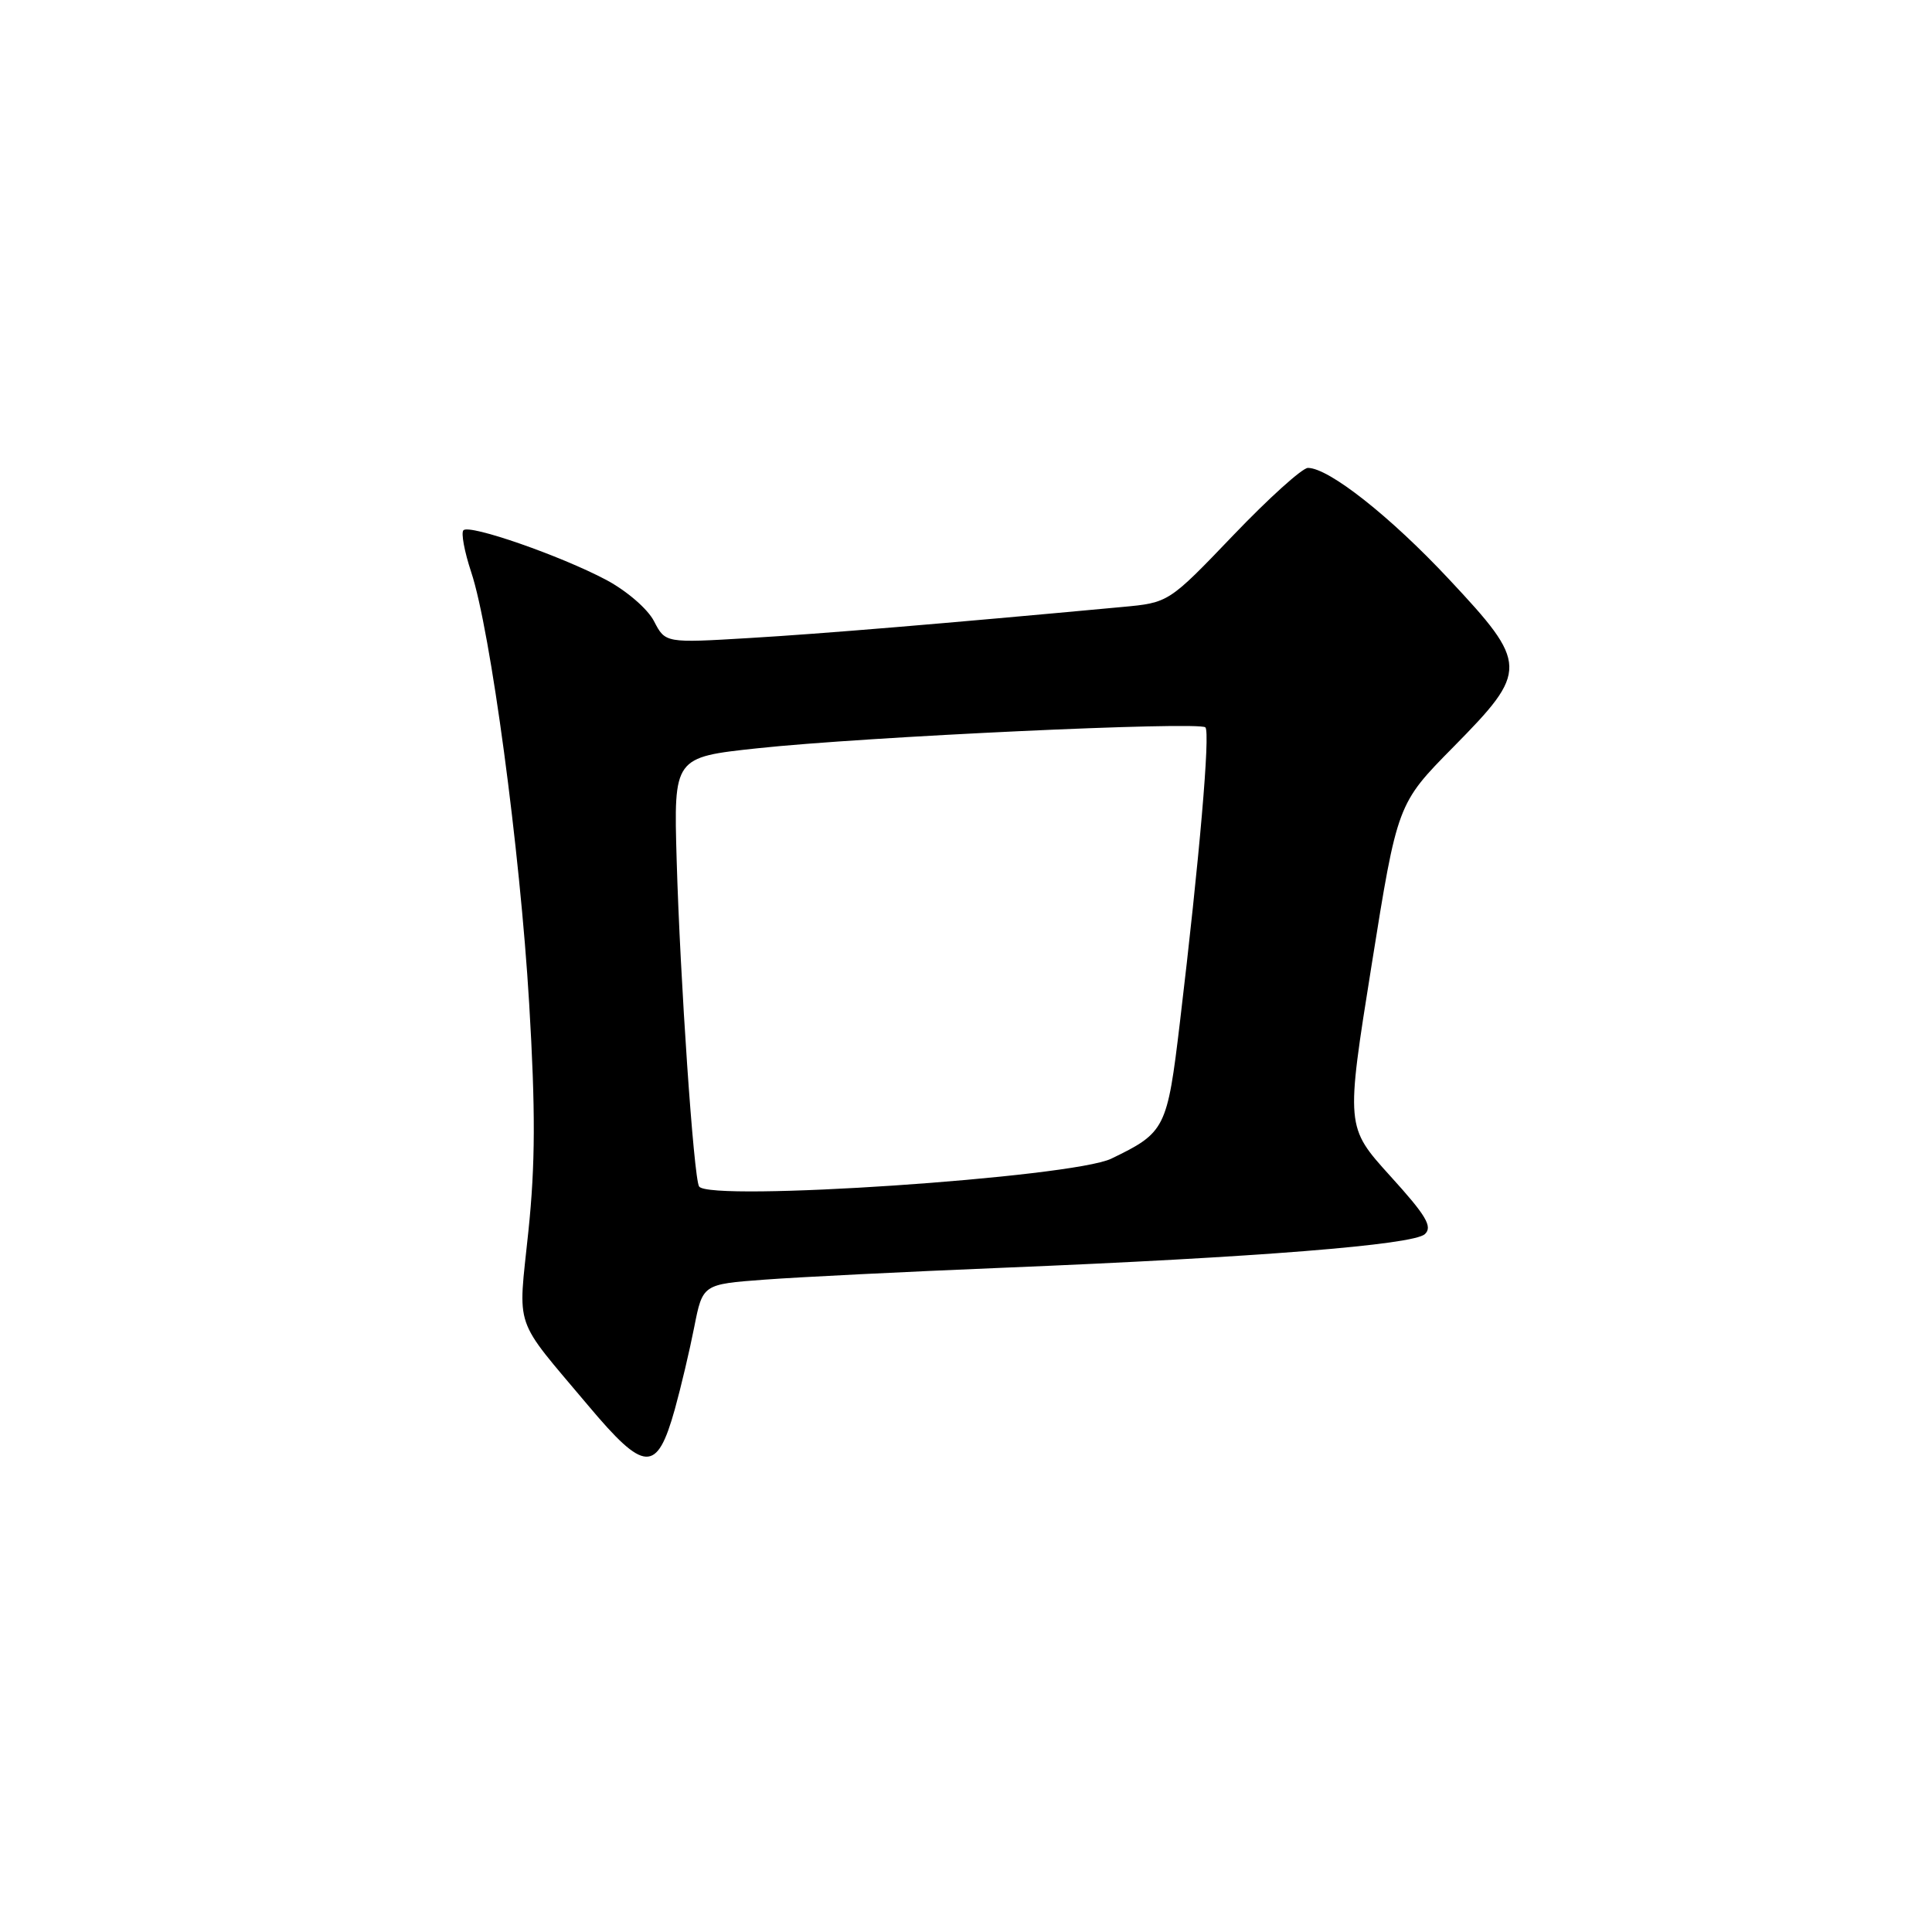 <?xml version="1.0" encoding="UTF-8" standalone="no"?>
<!DOCTYPE svg PUBLIC "-//W3C//DTD SVG 1.1//EN" "http://www.w3.org/Graphics/SVG/1.1/DTD/svg11.dtd" >
<svg xmlns="http://www.w3.org/2000/svg" xmlns:xlink="http://www.w3.org/1999/xlink" version="1.1" viewBox="0 0 256 256">
 <g >
 <path fill="currentColor"
d=" M 89.42 186.73 C 90.22 183.85 91.38 178.95 91.99 175.84 C 93.11 170.17 93.11 170.17 101.30 169.56 C 105.81 169.22 120.07 168.51 133.00 167.98 C 166.56 166.61 187.27 164.95 188.80 163.53 C 189.86 162.55 188.98 161.07 184.21 155.82 C 178.32 149.31 178.32 149.31 181.74 127.91 C 185.16 106.50 185.16 106.50 192.58 98.98 C 202.57 88.85 202.55 88.02 191.99 76.74 C 184.23 68.44 176.07 62.00 173.31 62.00 C 172.56 62.00 168.11 66.02 163.41 70.93 C 154.86 79.86 154.86 79.86 148.68 80.43 C 125.01 82.63 108.97 83.97 99.33 84.54 C 88.16 85.21 88.16 85.21 86.66 82.31 C 85.82 80.68 83.03 78.28 80.33 76.84 C 74.27 73.63 62.23 69.44 61.41 70.26 C 61.07 70.59 61.54 73.10 62.44 75.82 C 65.00 83.53 68.91 112.61 70.12 133.00 C 70.96 147.09 70.94 154.28 70.01 163.19 C 68.64 176.44 67.91 174.31 77.93 186.23 C 85.43 195.16 87.04 195.23 89.42 186.73 Z  M 92.63 157.21 C 91.92 156.06 90.12 129.82 89.66 113.92 C 89.27 100.34 89.27 100.34 100.38 99.15 C 114.58 97.62 158.89 95.56 159.72 96.38 C 160.38 97.04 158.94 113.68 156.34 135.50 C 154.66 149.58 154.41 150.07 147.25 153.53 C 142.03 156.04 93.91 159.28 92.63 157.21 Z "/>
</g>
</svg>